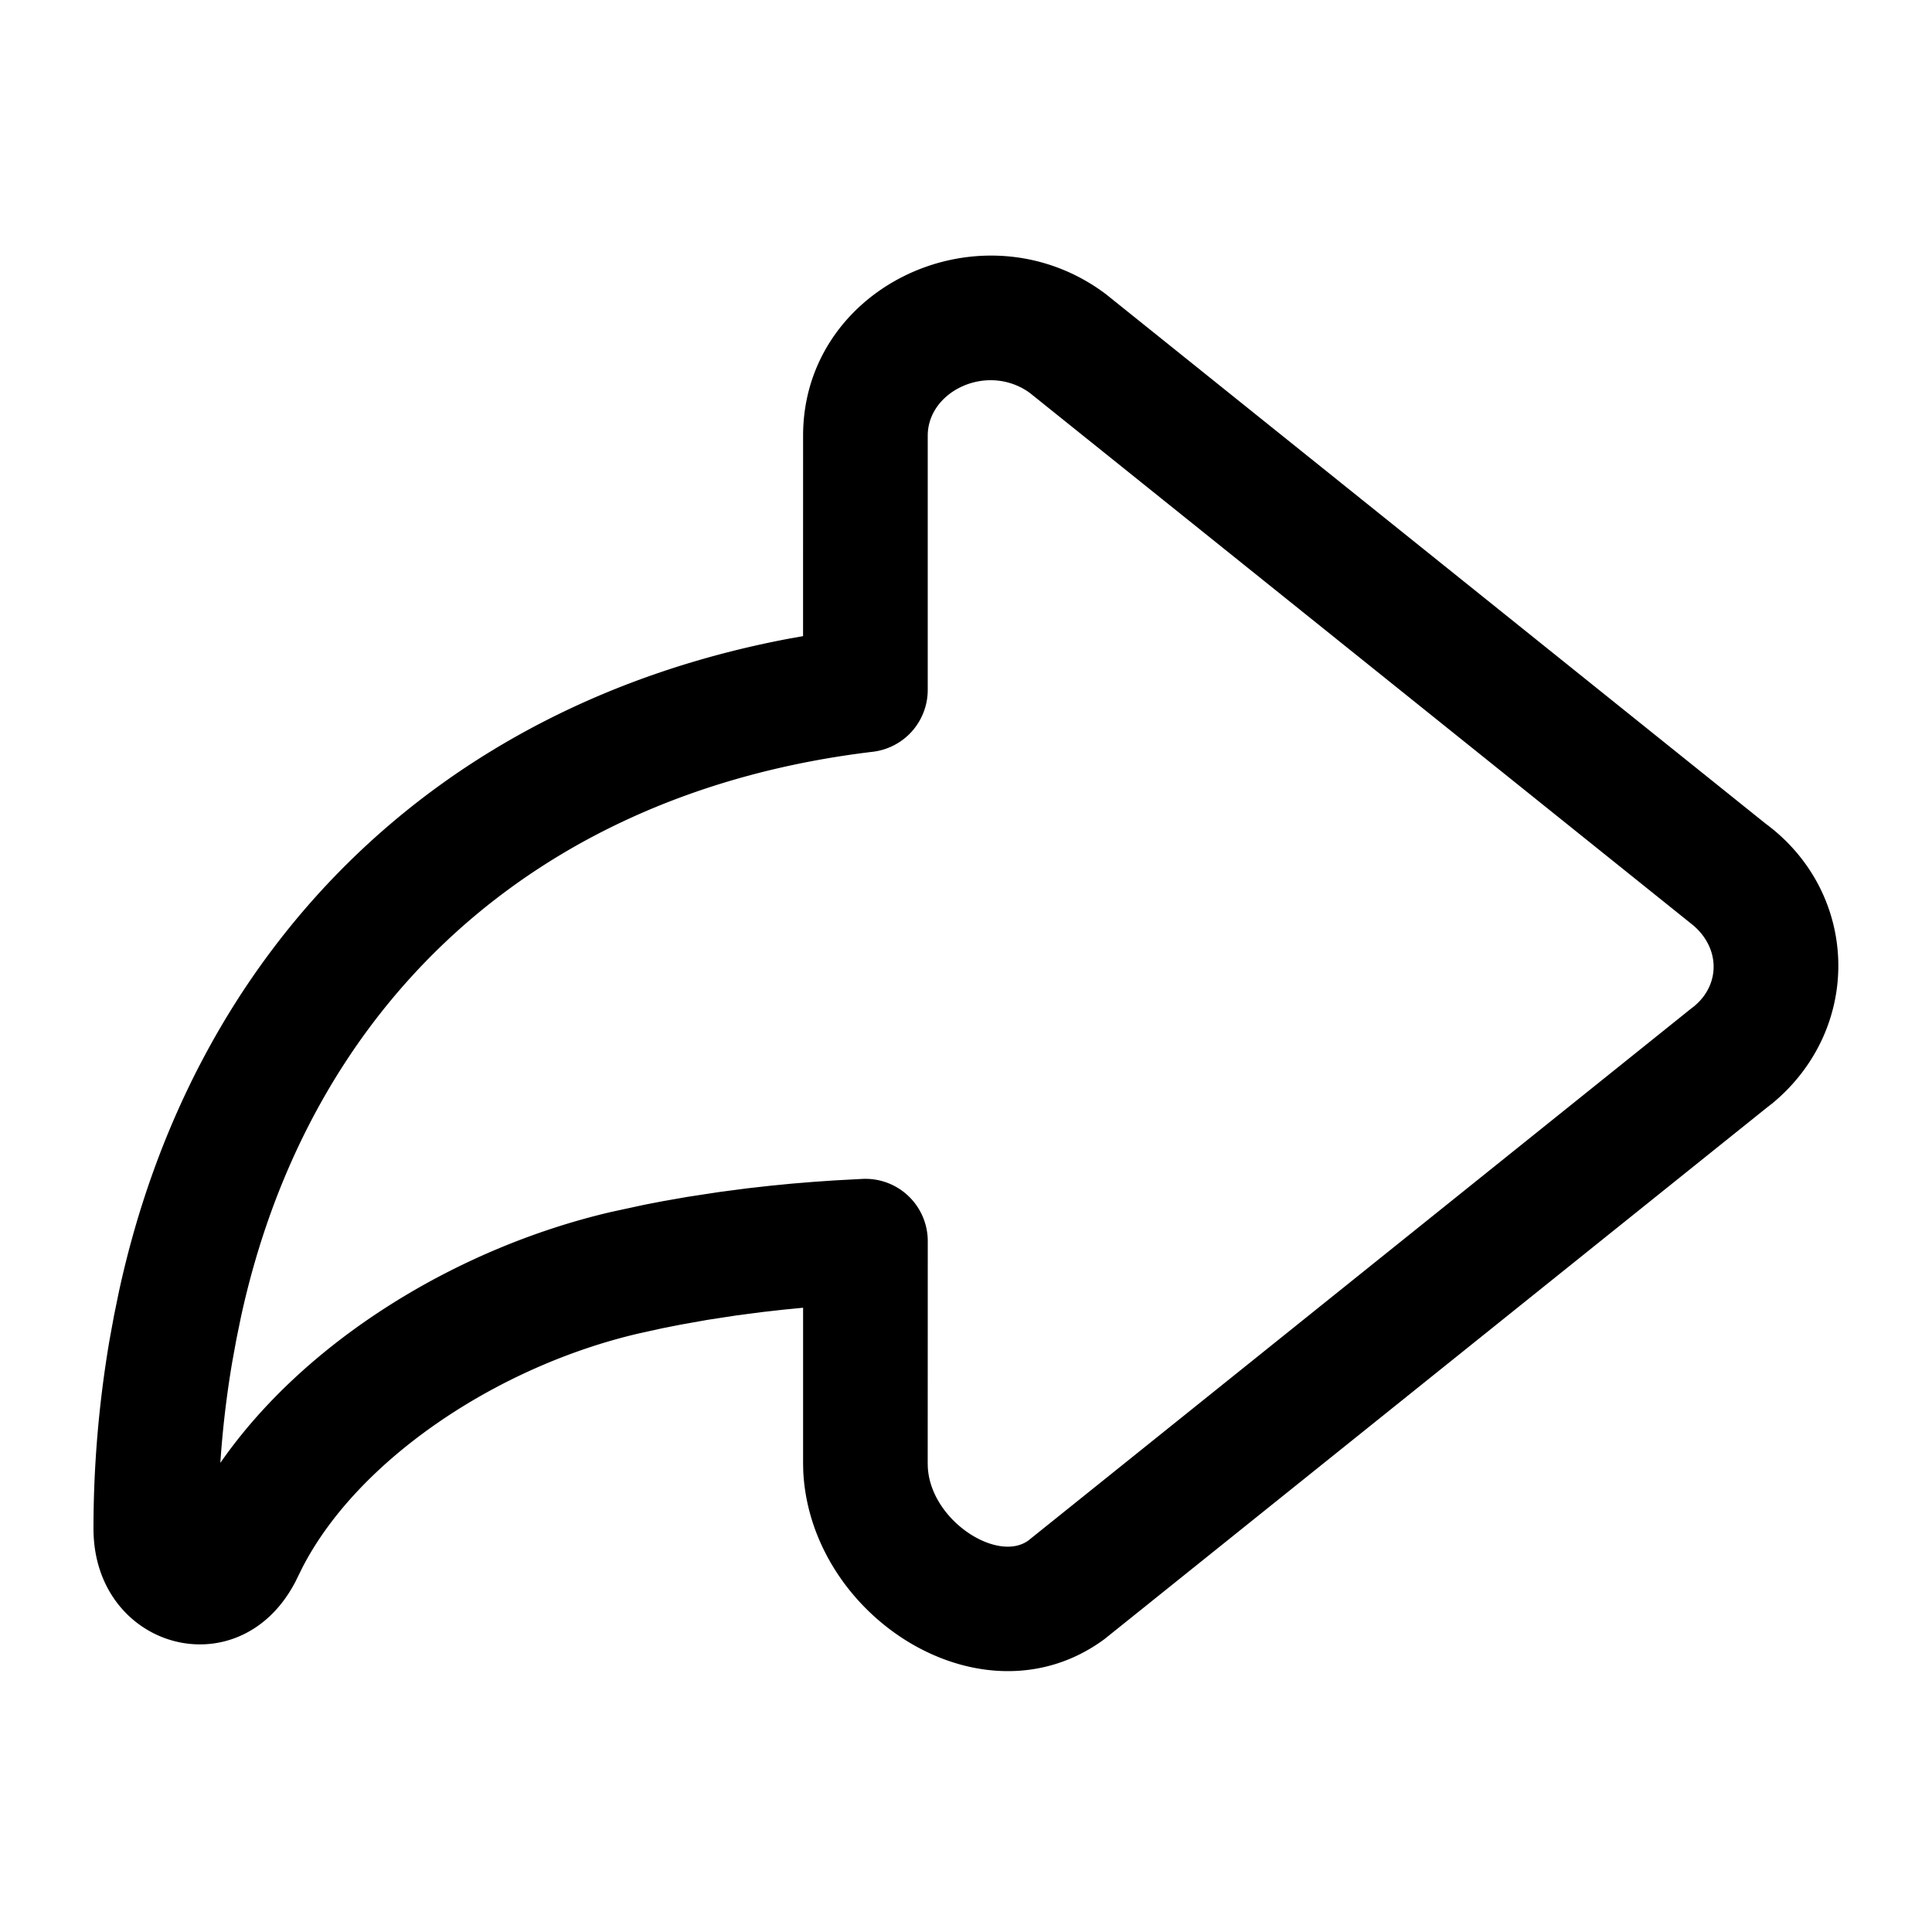 <svg t="1705634530233" class="icon" viewBox="0 0 1024 1024" version="1.1" xmlns="http://www.w3.org/2000/svg" p-id="21504" width="32" height="32"><path d="M425.637 337.127l0.017-106.199c0-77.791 90.806-121.691 155.698-78.435l3.386 2.362 1.701 1.288 349.234 280.295c49.862 36.798 51.927 108.296 3.832 148.265l-2.775 2.147-351.364 281.93c-63.967 47.187-155.648-11.148-159.612-88.725l-0.099-4.063v-82.861l-10.653 1.041-11.115 1.255-13.609 1.784-15.294 2.345-14.204 2.527-9.612 1.899-12.387 2.725c-75.743 17.59-149.322 67.303-178.589 124.3l-3.634 7.383C126.728 895.604 49.548 874.017 49.548 810.166c0-32.983 2.808-66.329 8.44-99.576l2.428-13.262 2.643-12.883C102.235 504.303 229.409 374.14 418.254 338.482l7.383-1.321z m116.62-131.155c-21.966-12.255-50.539 2.378-50.539 24.956v134.739a33.032 33.032 0 0 1-29.118 32.785C282.327 420.055 163.427 533.834 127.686 698.137l-2.411 11.759-2.213 12.139a529.177 529.177 0 0 0-6.276 53.331c44.379-63.983 124.499-113.813 207.41-133.07l17.573-3.799 9.233-1.784 13.147-2.312 16.962-2.593 14.815-1.949 12.156-1.371 11.776-1.156 11.363-0.925 10.967-0.76 14.749-0.793a33.032 33.032 0 0 1 34.799 32.999l-0.033 117.314 0.05 2.378c1.453 28.375 36.963 50.952 53.347 38.912L895.67 535.09l2.312-1.8c13.725-11.396 13.824-30.522-0.479-42.793L545.924 208.334l-1.486-1.057-2.18-1.321z" fill="currentColor" p-id="21505"></path></svg>